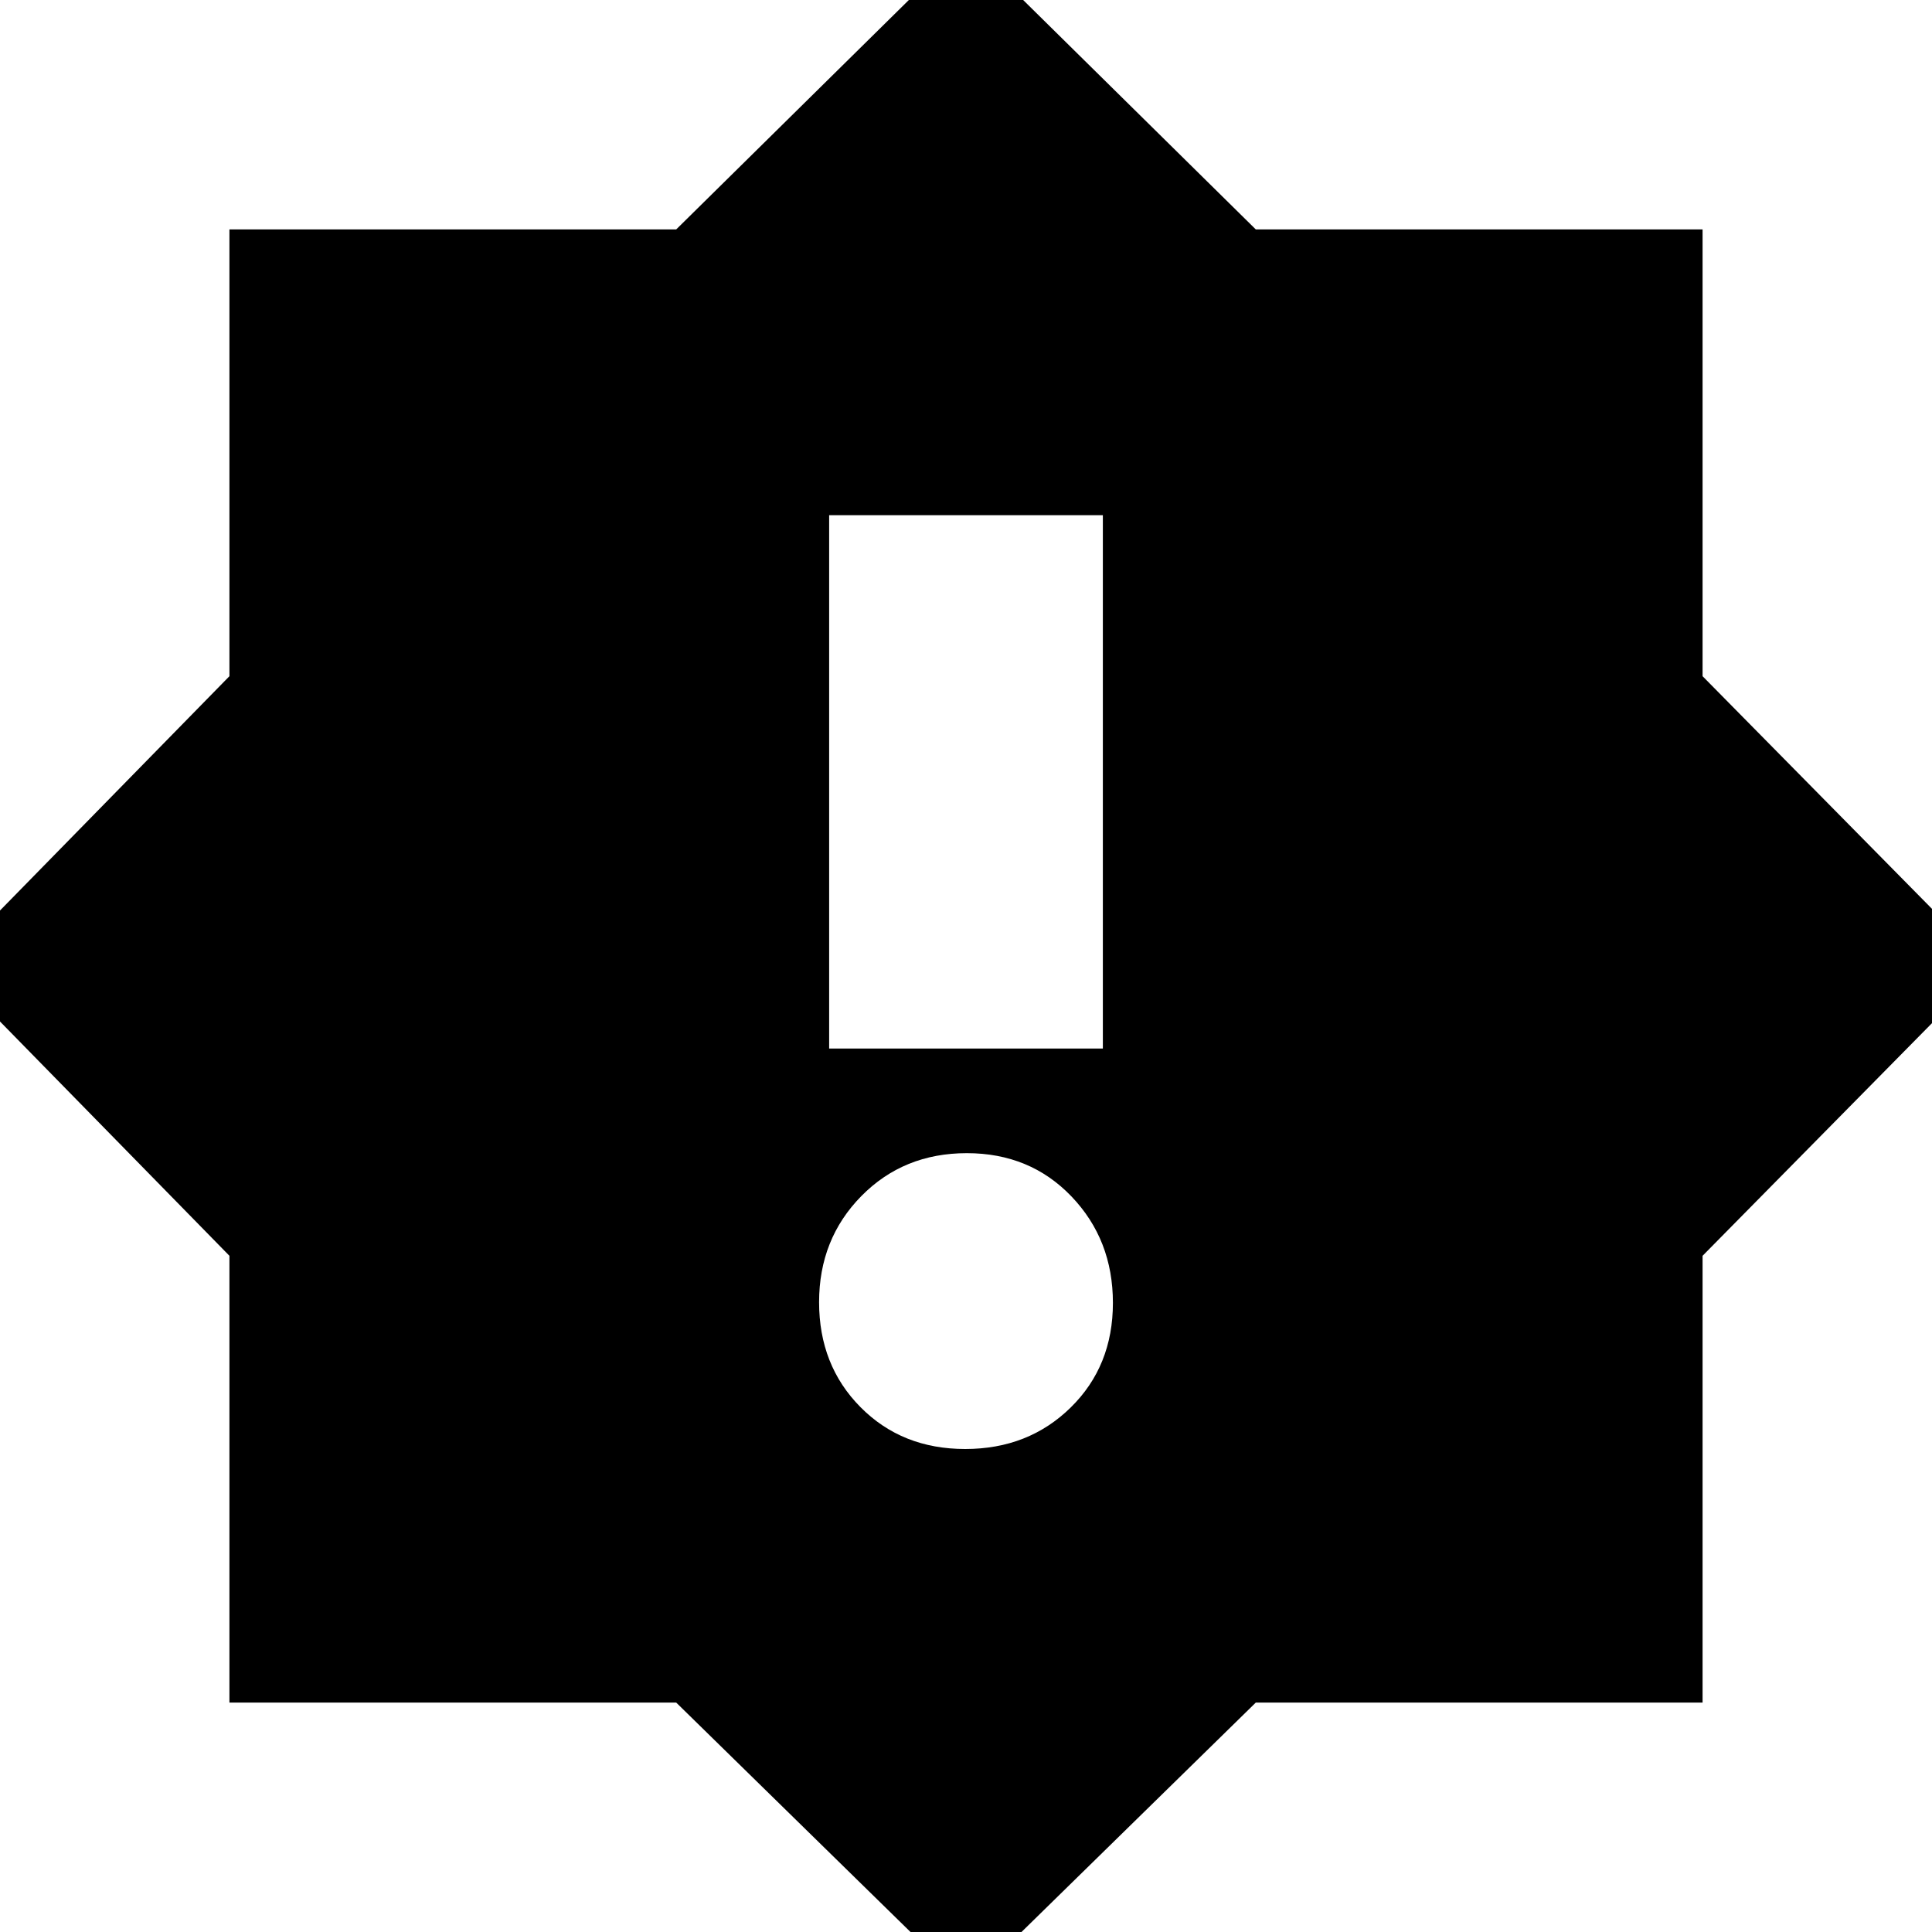 <svg xmlns="http://www.w3.org/2000/svg" height="24" viewBox="0 -960 960 960" width="24"><path d="M479.6-240q31.4 0 52.4-20.6 21-20.59 21-52 0-31.4-20.6-52.9-20.59-21.5-52-21.5-31.4 0-52.4 21.32-21 21.33-21 52.73 0 31.41 20.6 52.18 20.59 20.77 52 20.77ZM412-439h136v-265H412v265Zm68 466L336-114H114v-222L-27-480l141-144v-222h222l144-142 144 142h222v222l142 144-142 144v222H624L480 27Z"/></svg>